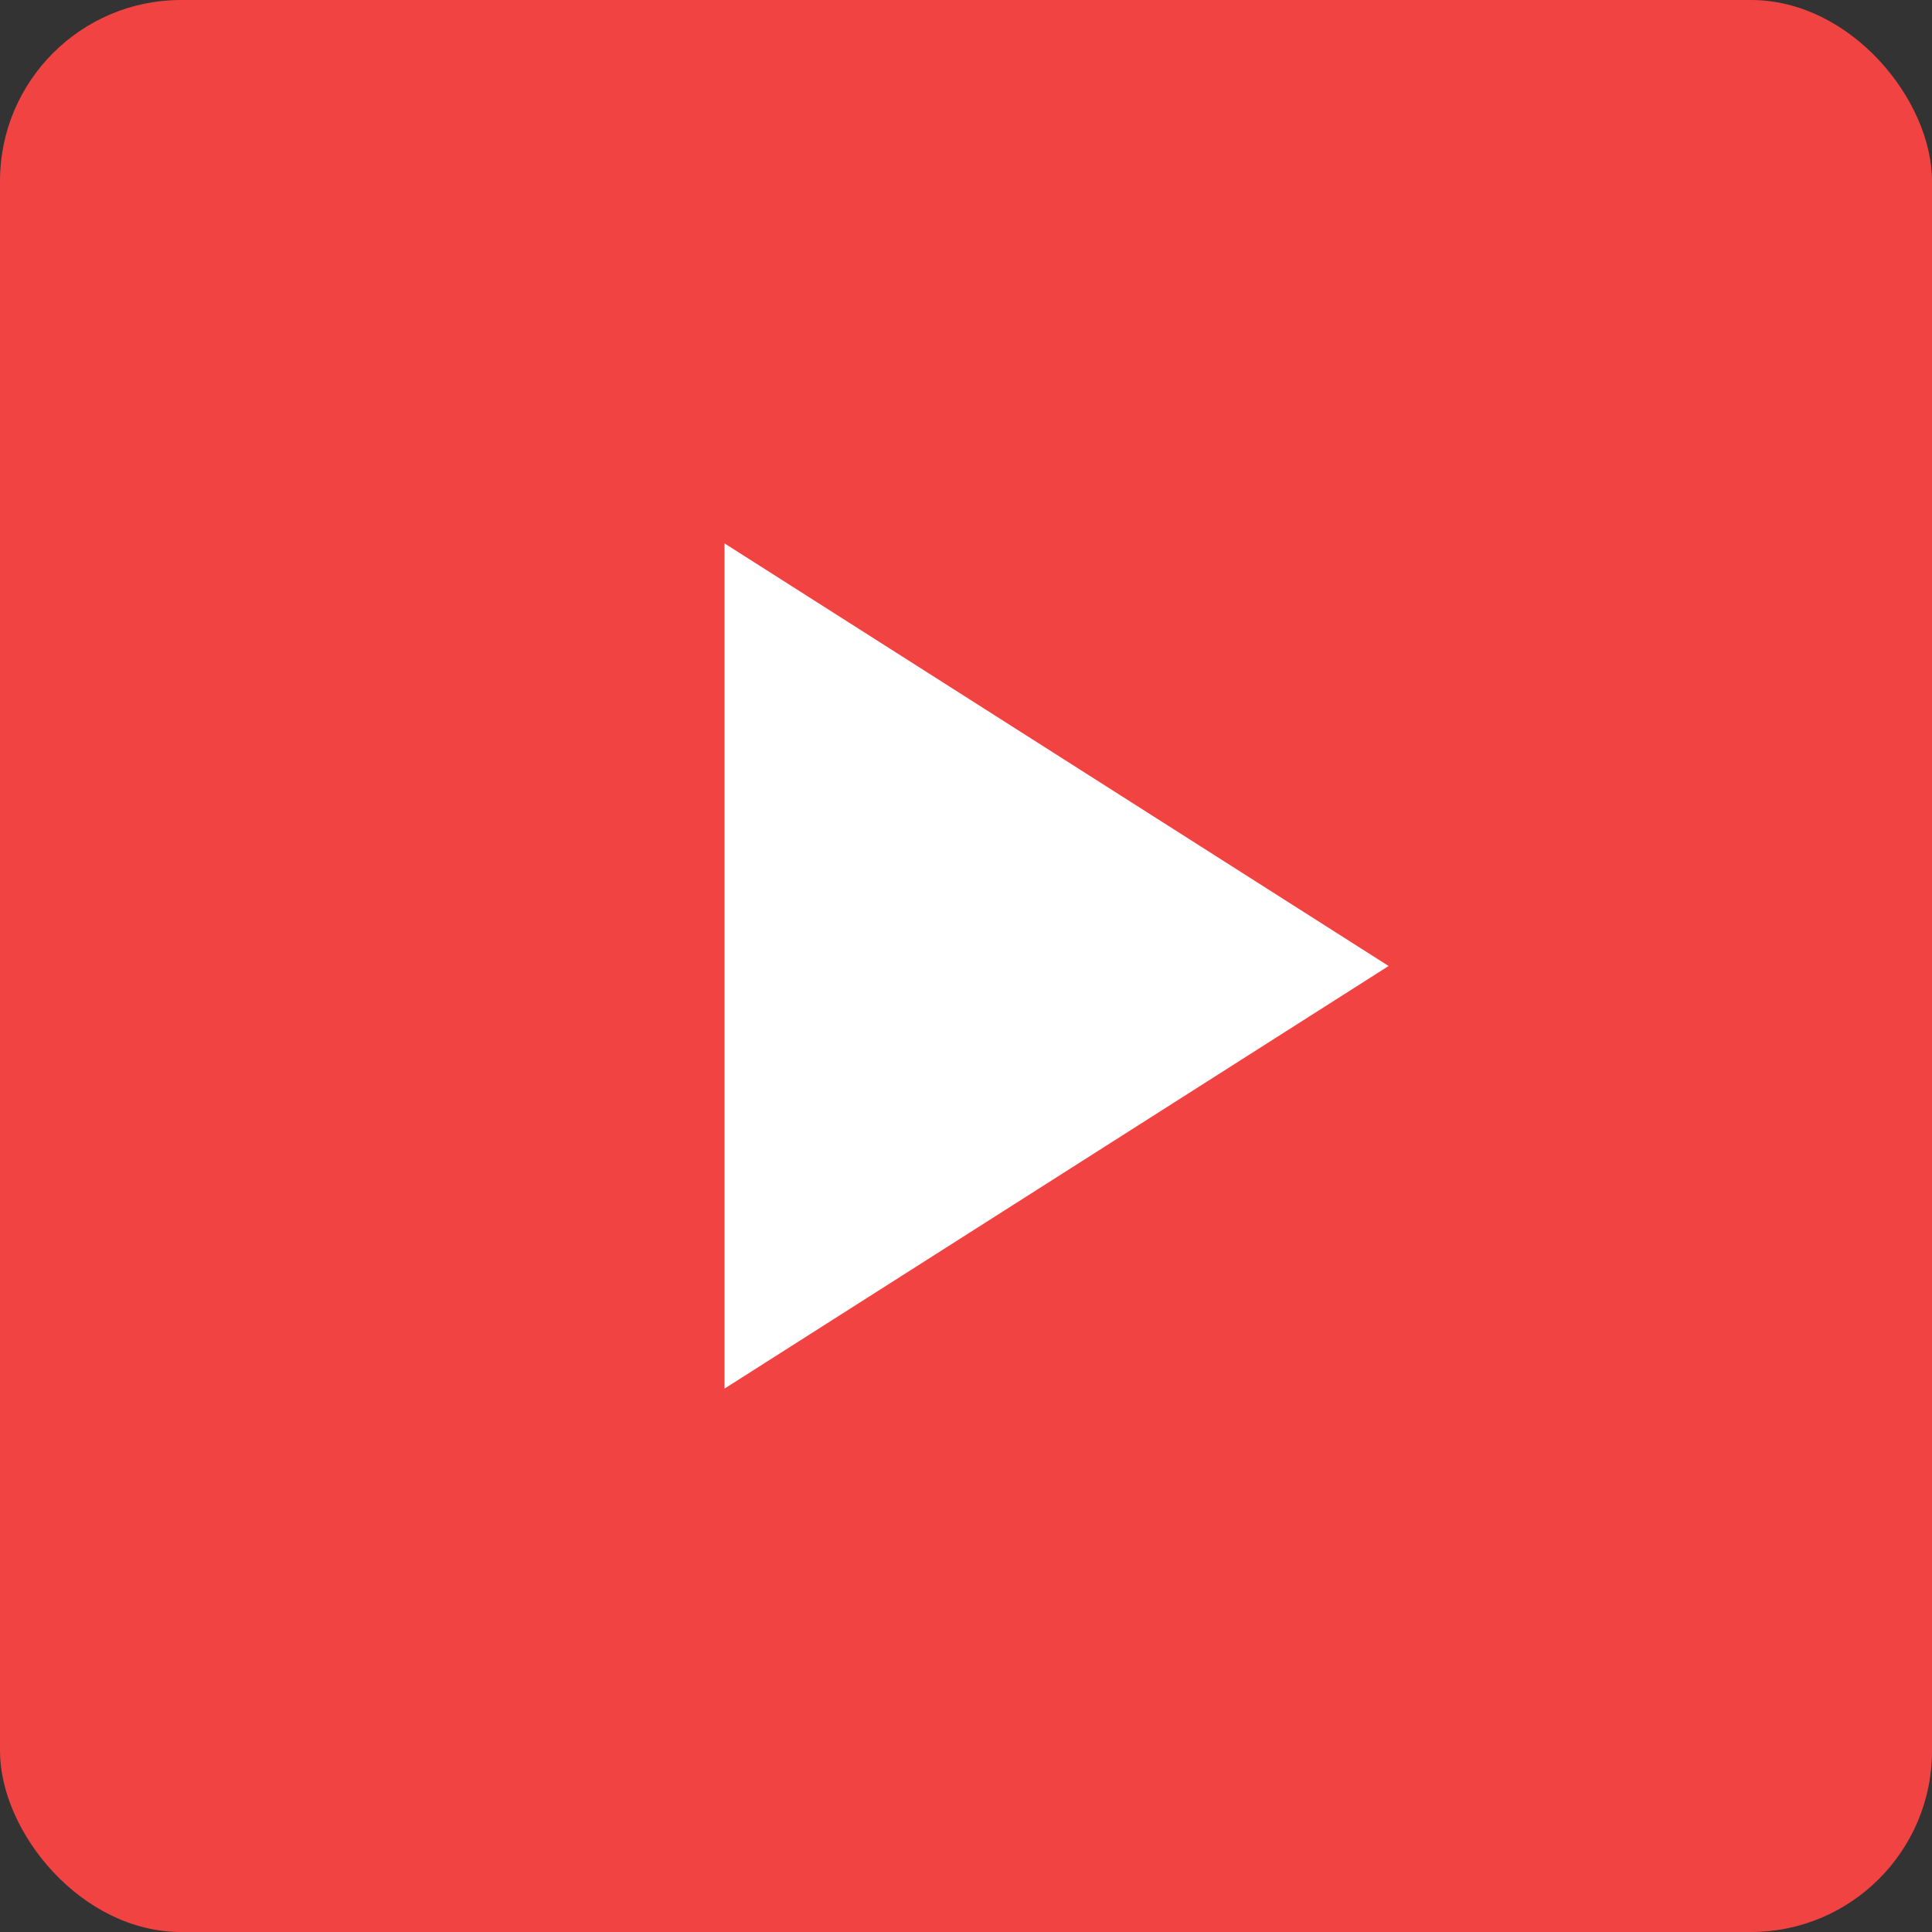 <svg xmlns="http://www.w3.org/2000/svg" width="32" height="32" viewBox="0 0 32 32"><rect x="0" y="0" width="32" height="32" fill="#333333" stroke="none"/><defs><style>.a{fill:#f24343;}.b{fill:#fff;}.c{fill:none;}</style></defs><g transform="translate(-751 -597)"><rect class="a" width="32" height="32" rx="3" transform="translate(751 597)"/><g transform="translate(755 601)"><path class="b" d="M8,5V19l11-7Z"/><path class="c" d="M0,0H24V24H0Z"/></g></g></svg>